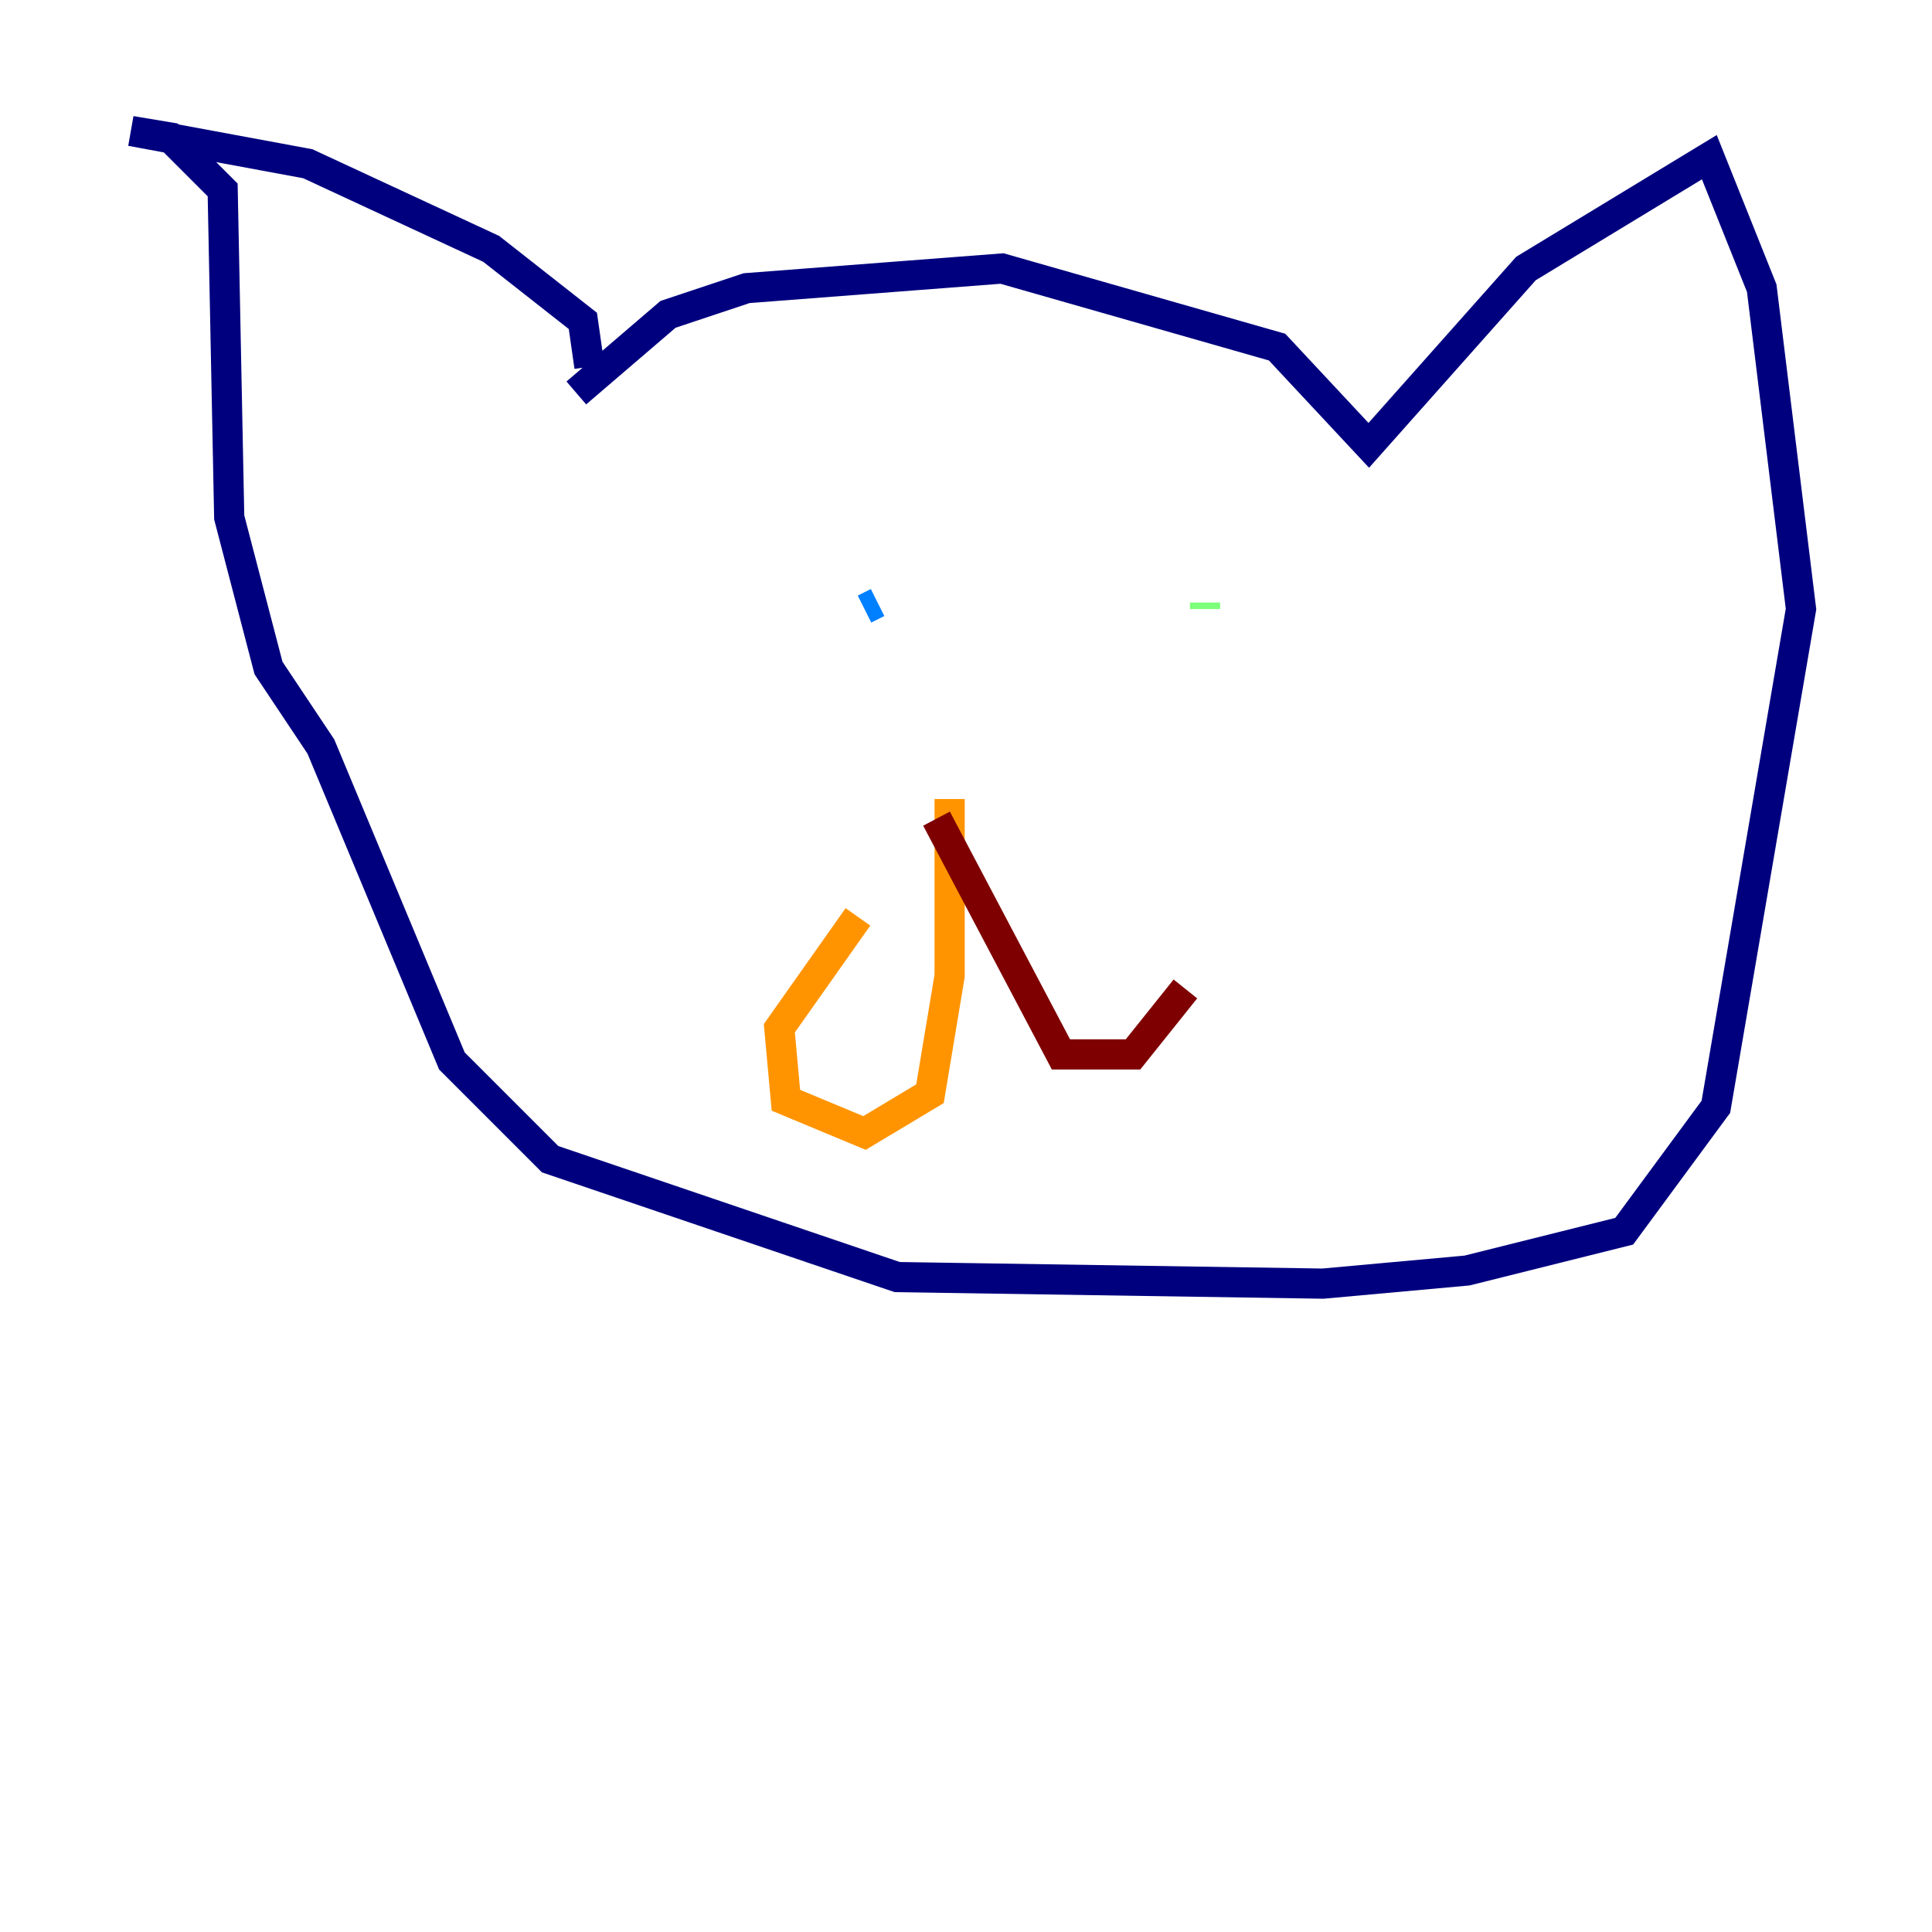 <?xml version="1.0" encoding="utf-8" ?>
<svg baseProfile="tiny" height="128" version="1.2" viewBox="0,0,128,128" width="128" xmlns="http://www.w3.org/2000/svg" xmlns:ev="http://www.w3.org/2001/xml-events" xmlns:xlink="http://www.w3.org/1999/xlink"><defs /><polyline fill="none" points="38.183,26.034 44.258,20.827 49.464,19.091 66.386,17.79 84.61,22.997 90.685,29.505 101.098,17.79 113.248,10.414 116.719,19.091 119.322,40.352 113.681,73.329 107.607,81.573 97.193,84.176 87.647,85.044 59.444,84.61 36.447,76.8 29.939,70.291 21.261,49.464 17.79,44.258 15.186,34.278 14.752,12.583 11.281,9.112 8.678,8.678 20.393,10.848 32.542,16.488 38.617,21.261 39.051,24.298" stroke="#00007f" stroke-width="2" /><polyline fill="none" points="58.142,39.919 57.275,40.352" stroke="#0080ff" stroke-width="2" /><polyline fill="none" points="79.837,39.919 79.837,40.352" stroke="#7cff79" stroke-width="2" /><polyline fill="none" points="62.915,52.936 62.915,64.651 61.614,72.461 57.275,75.064 52.068,72.895 51.634,68.122 56.841,60.746" stroke="#ff9400" stroke-width="2" /><polyline fill="none" points="62.047,54.237 70.291,69.858 75.064,69.858 78.536,65.519" stroke="#7f0000" stroke-width="2" /></svg>